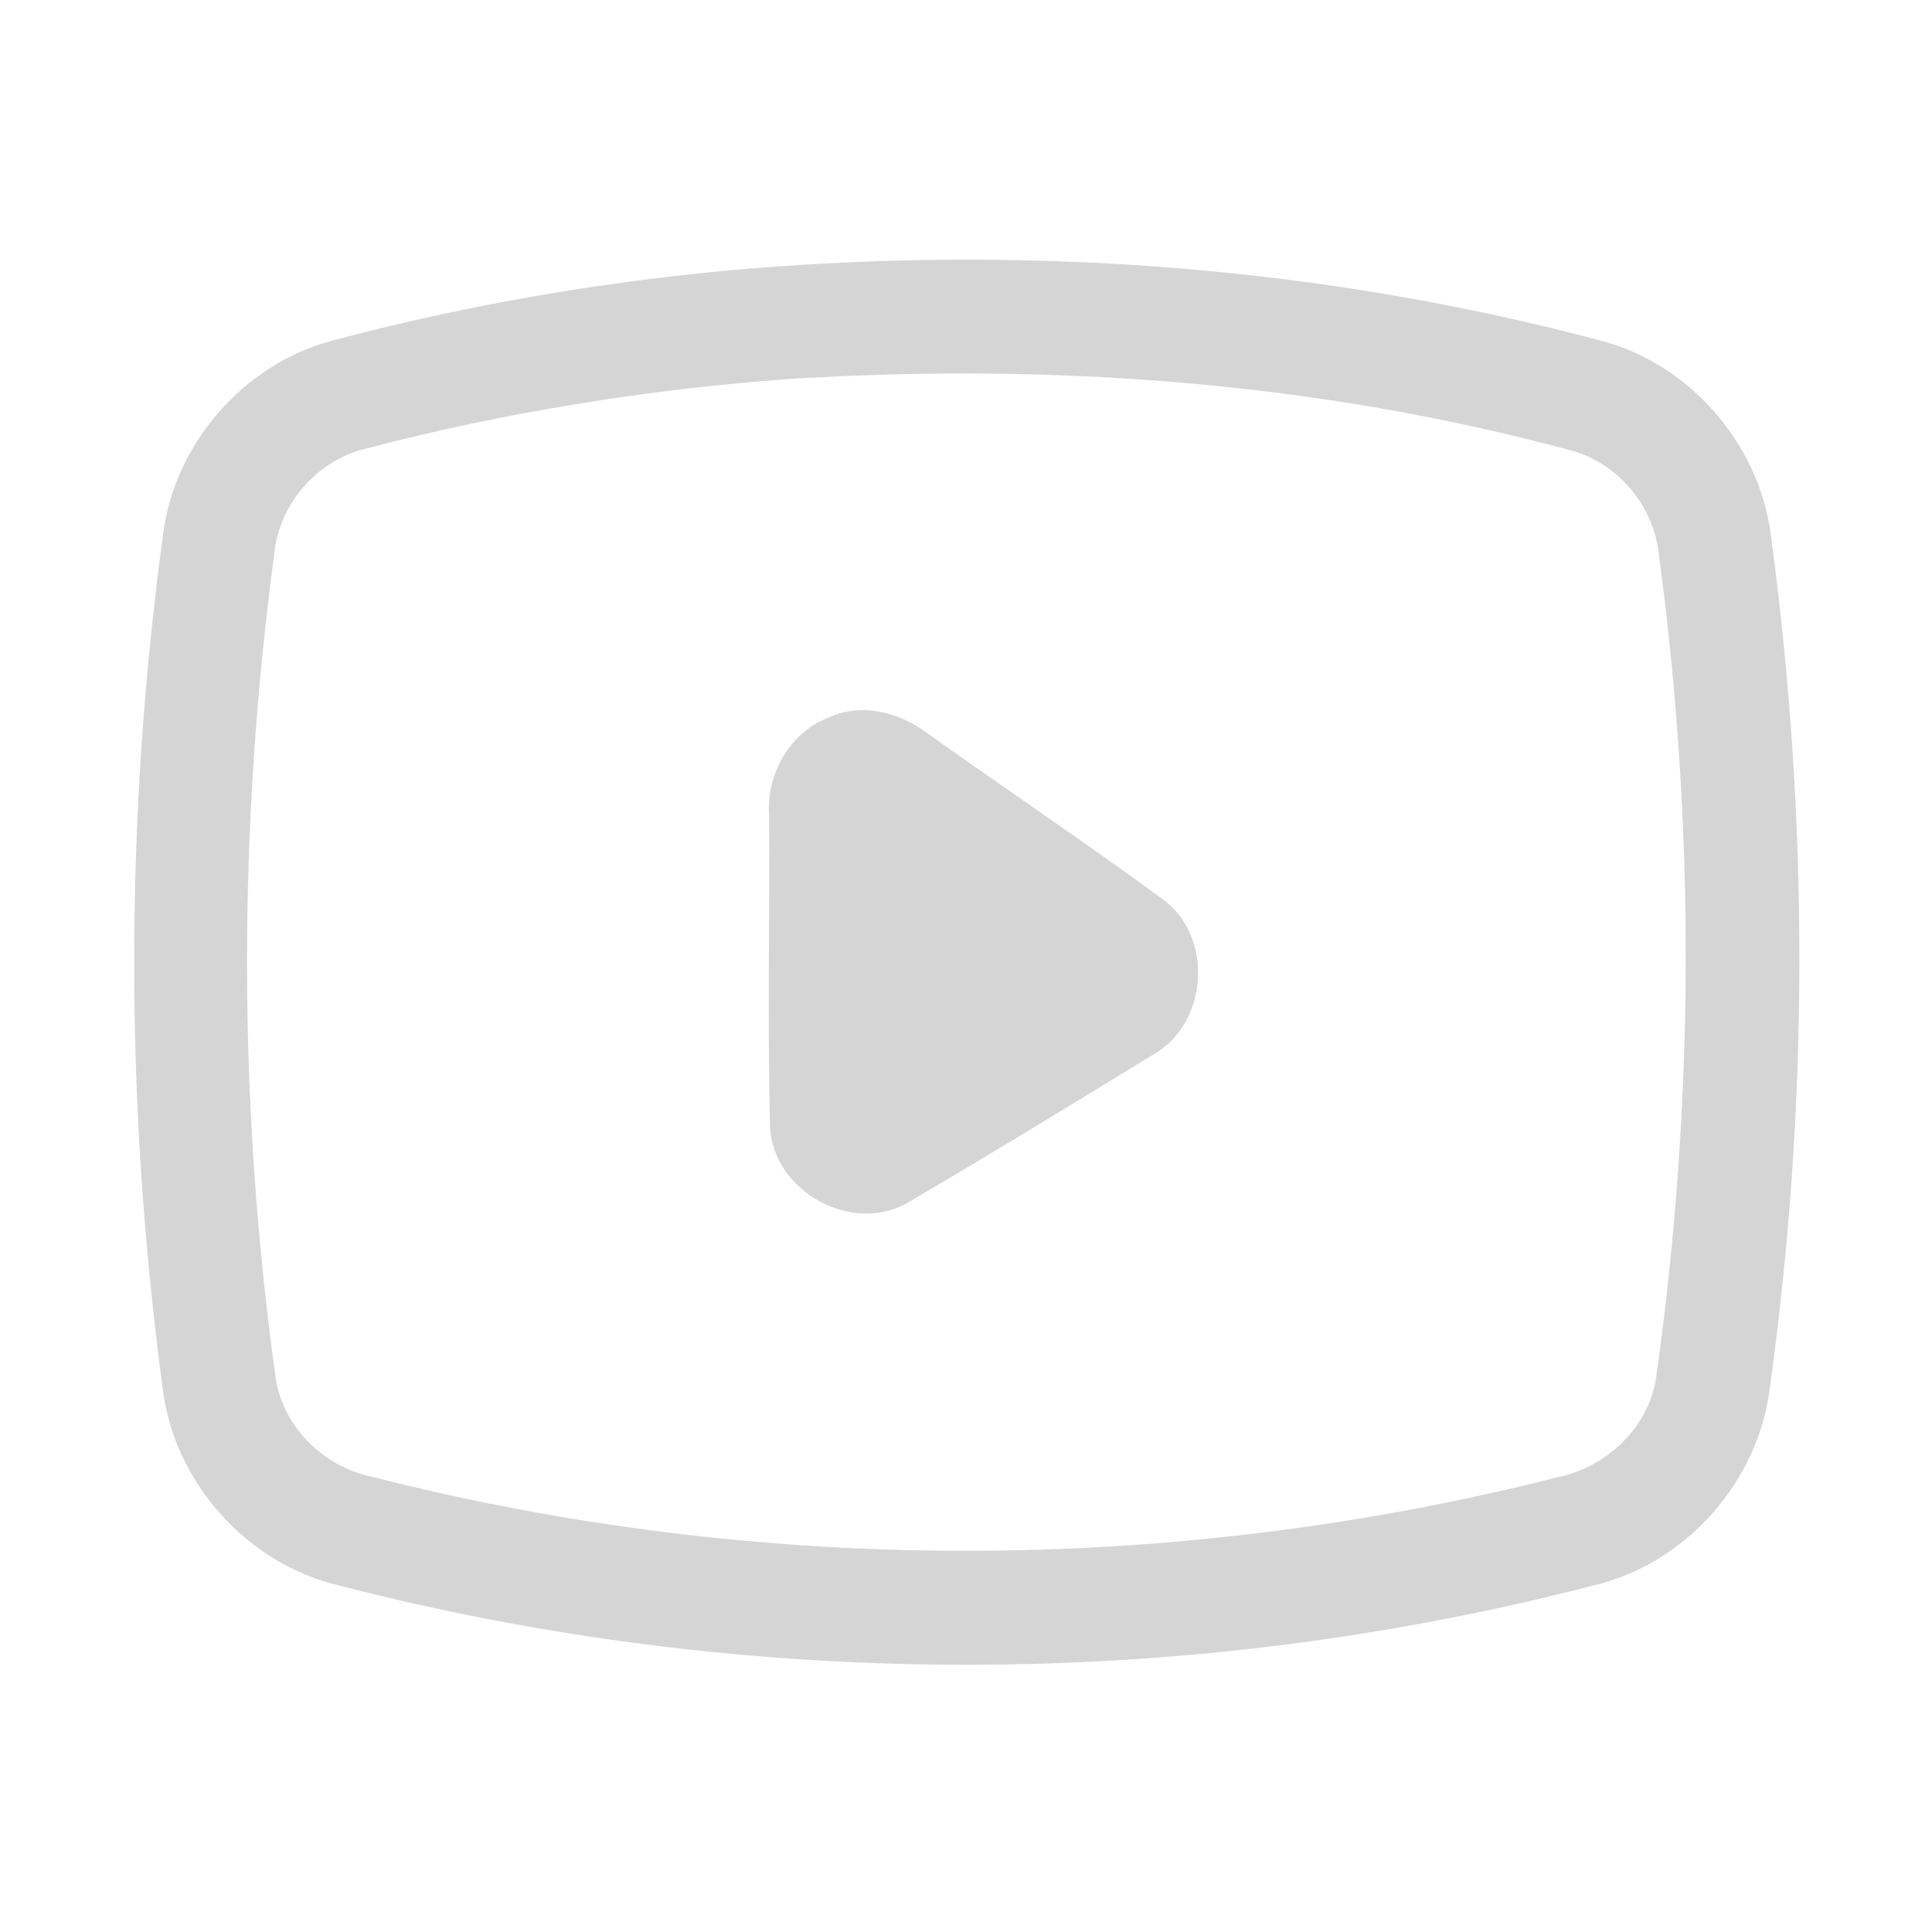 <?xml version="1.0" encoding="UTF-8" ?>
<!DOCTYPE svg PUBLIC "-//W3C//DTD SVG 1.1//EN" "http://www.w3.org/Graphics/SVG/1.1/DTD/svg11.dtd">
<svg width="192pt" height="192pt" viewBox="0 0 192 192" version="1.1" xmlns="http://www.w3.org/2000/svg">
<g id="#d5d5d5ff">
<path fill="#d5d5d5" opacity="1.00" d=" M 74.48 26.69 C 102.84 24.38 131.64 26.54 159.16 33.87 C 167.92 36.19 174.80 44.09 175.97 53.07 C 179.78 81.19 179.79 109.84 175.88 137.95 C 174.76 147.23 167.56 155.37 158.45 157.54 C 117.72 168.09 74.28 168.07 33.55 157.53 C 24.48 155.34 17.28 147.25 16.17 137.99 C 12.39 109.83 12.38 81.16 16.22 53.00 C 17.37 44.11 24.18 36.26 32.85 33.90 C 46.47 30.24 60.43 27.89 74.48 26.69 M 78.46 37.66 C 64.28 38.70 50.17 40.97 36.41 44.57 C 31.57 45.70 27.75 50.04 27.26 54.99 C 23.63 82.13 23.62 109.77 27.39 136.89 C 28.11 141.88 32.27 145.86 37.16 146.81 C 75.56 156.57 116.43 156.54 154.83 146.80 C 159.72 145.78 163.95 141.77 164.61 136.72 C 168.41 109.68 168.50 82.11 164.85 55.05 C 164.34 50.30 160.83 46.05 156.21 44.79 C 130.95 37.94 104.53 36.04 78.46 37.66 Z" />
<path fill="#d5d5d5" opacity="1.00" d=" M 82.34 71.31 C 85.60 69.80 89.39 70.78 92.15 72.86 C 99.94 78.41 107.90 83.74 115.61 89.41 C 120.61 93.10 120.07 101.64 114.71 104.74 C 106.63 109.68 98.55 114.64 90.38 119.42 C 84.76 122.85 76.70 118.37 76.52 111.83 C 76.27 101.54 76.50 91.24 76.43 80.94 C 76.18 76.90 78.50 72.78 82.34 71.31 Z" />
</g>
</svg>
